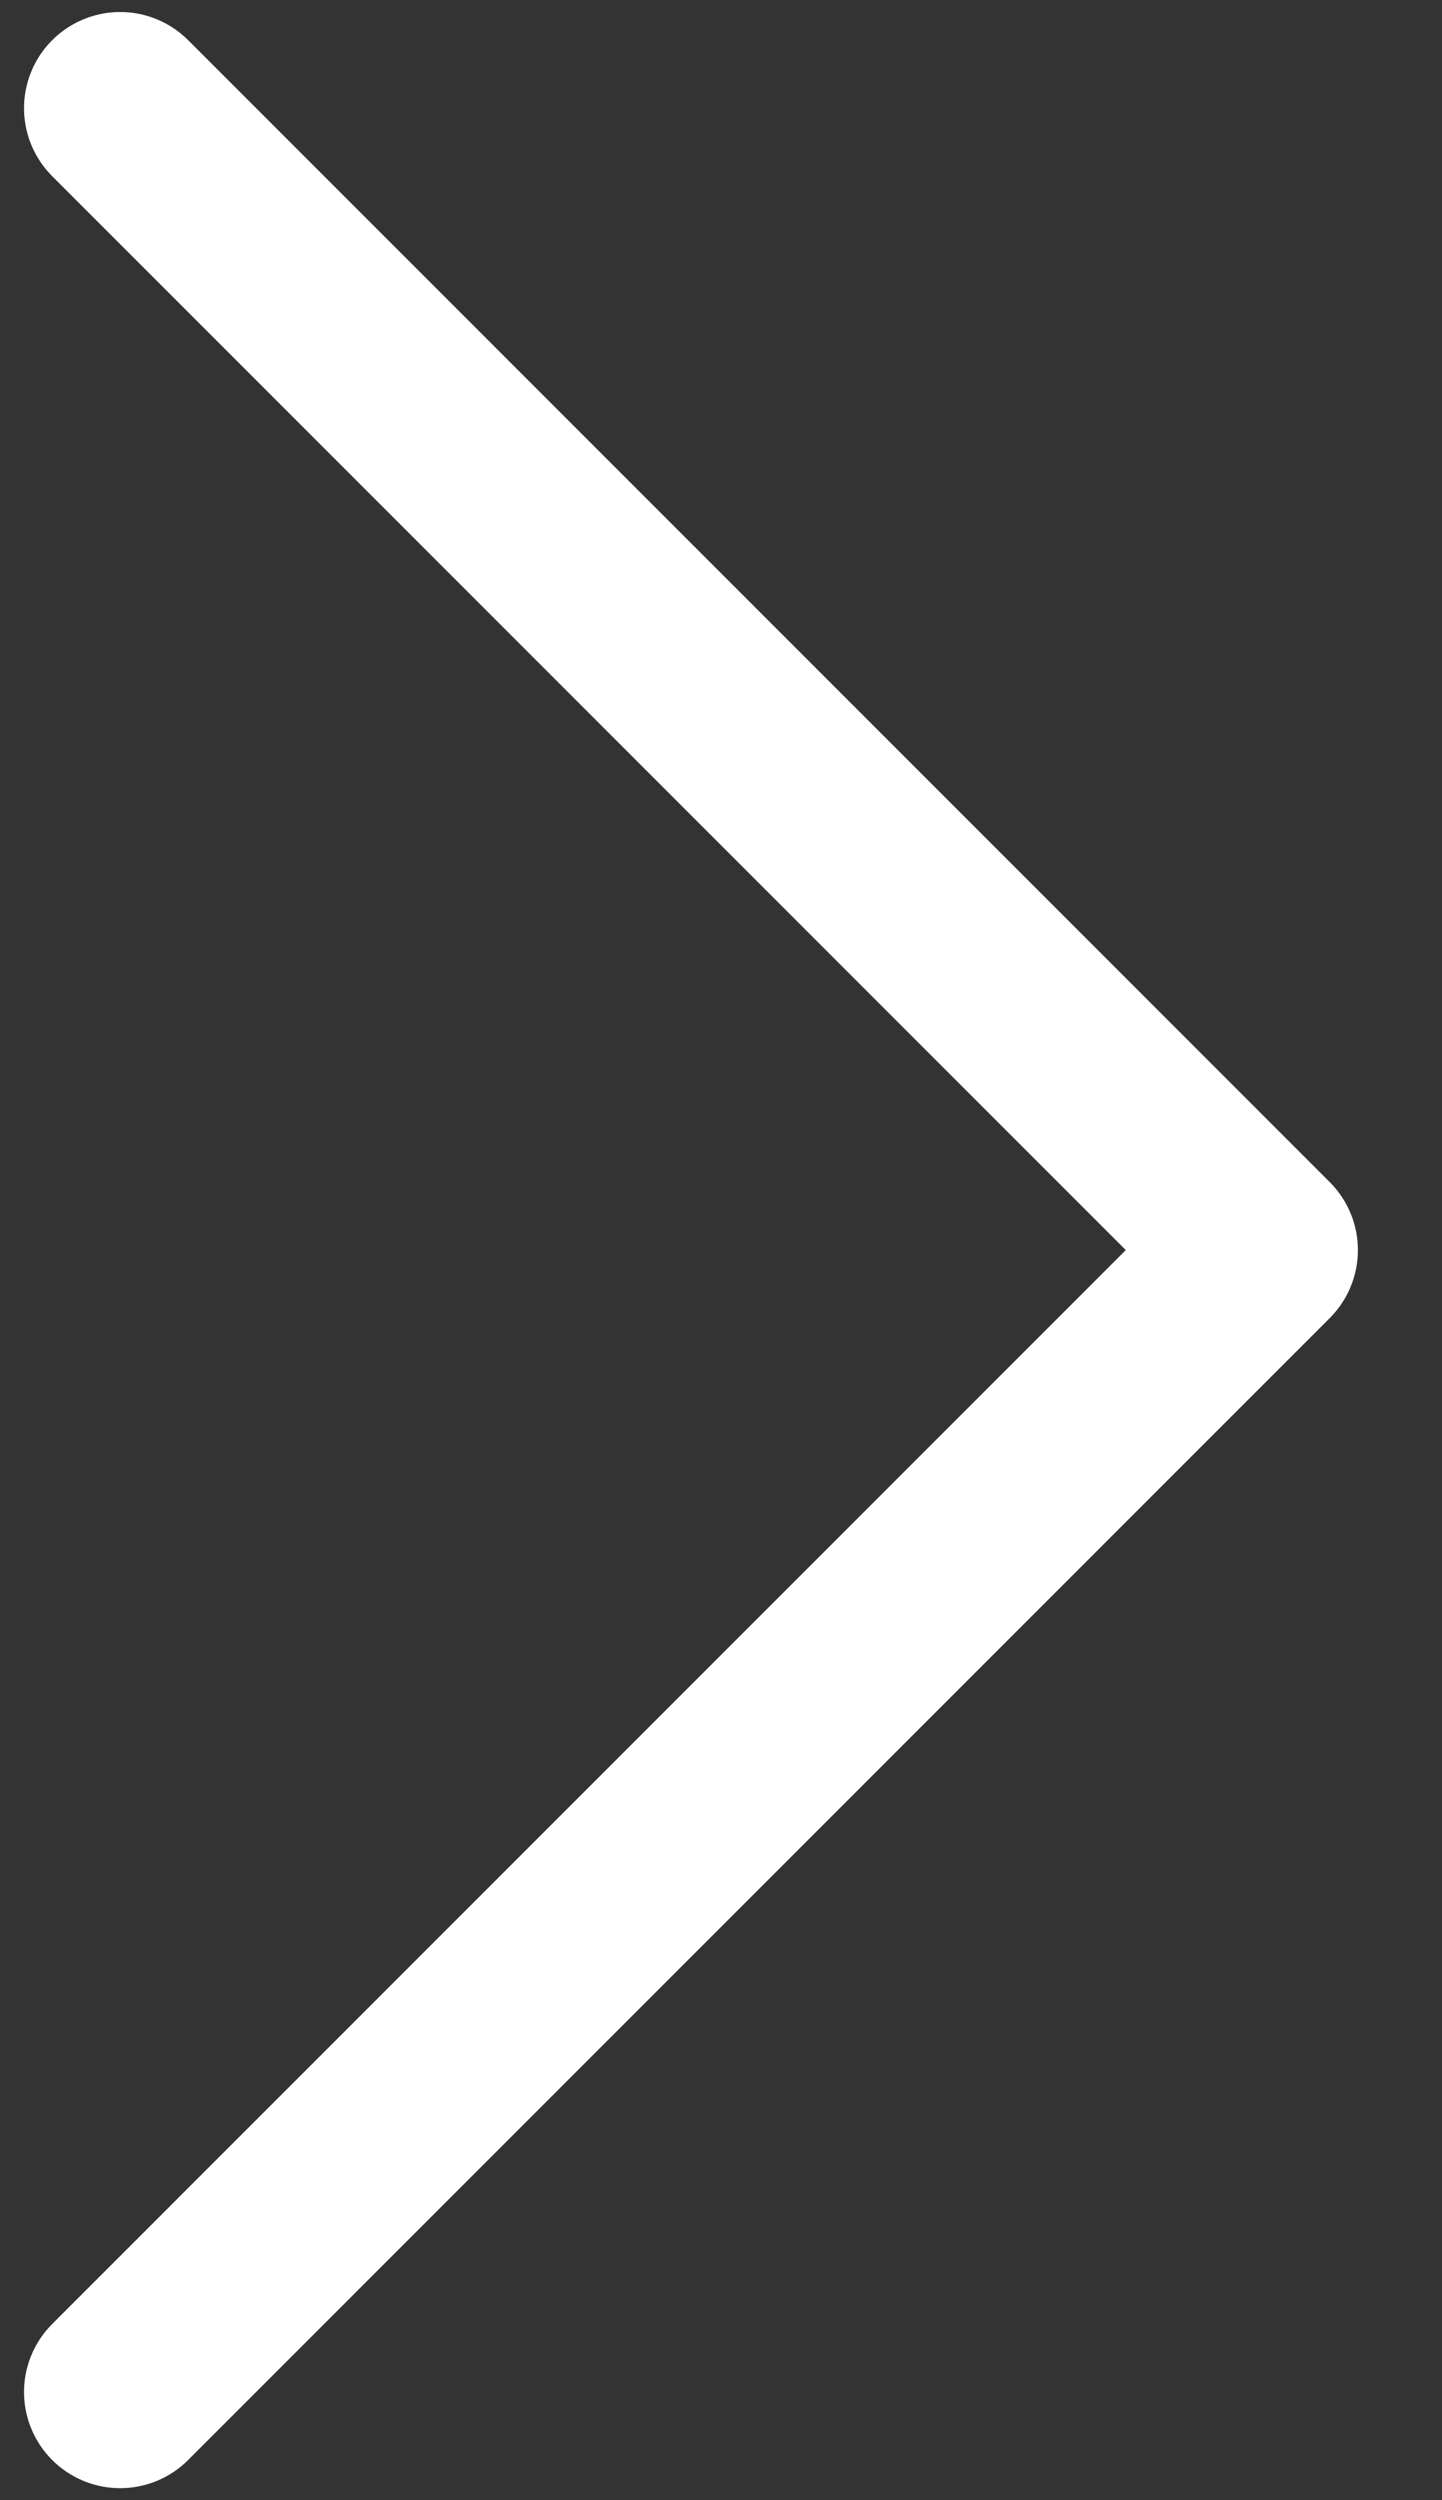 <svg width="15" height="26" viewBox="0 0 15 26" fill="none" xmlns="http://www.w3.org/2000/svg">
<rect x="0" y="0" width="15" height="26" fill="#333333" stroke="none"/>
<path d="M1.25 1.125L13.125 13L1.25 24.875" stroke="white" stroke-width="2" stroke-linecap="round" stroke-linejoin="round"/>
</svg>
